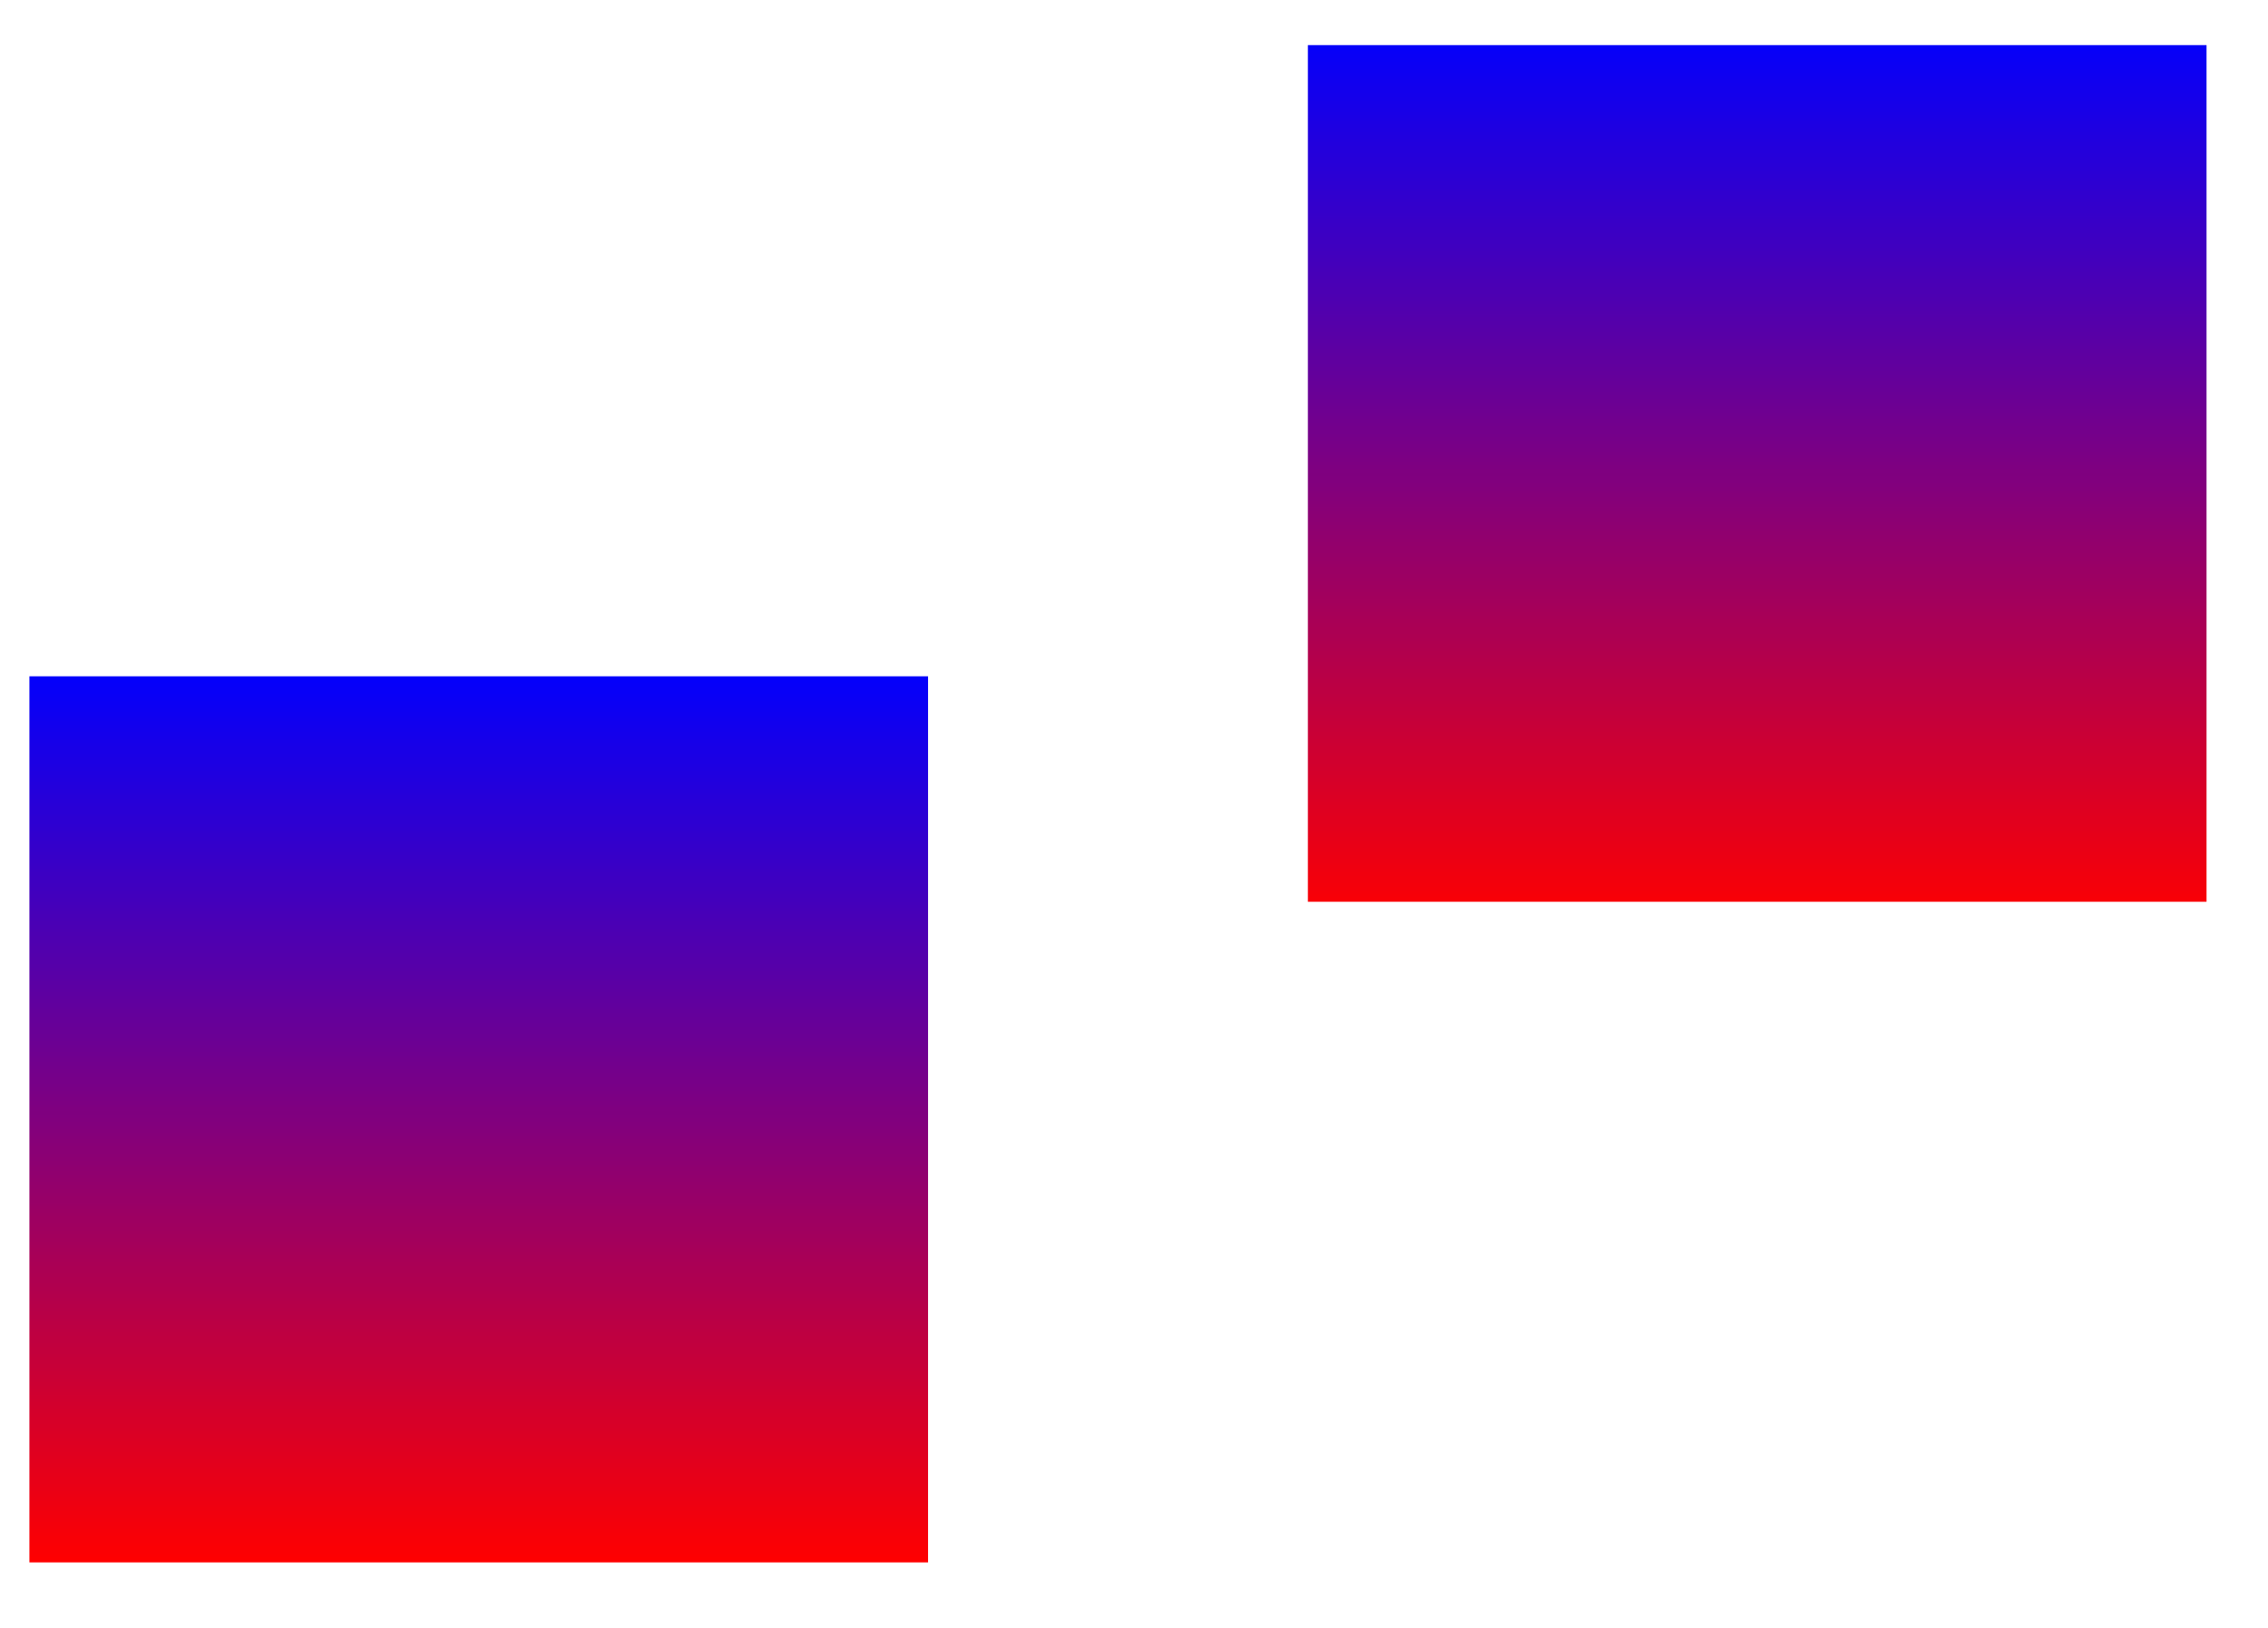 <svg xmlns="http://www.w3.org/2000/svg" width="50.289" height="36.11"><defs><linearGradient id="b" x1="0" x2="0" y1="0" y2="19.925" gradientTransform="matrix(1 0 0 -1 .653 34.653)" gradientUnits="userSpaceOnUse"><stop offset="0" stop-color="red"/><stop offset=".004" stop-color="#FE0001"/><stop offset=".008" stop-color="#FD0002"/><stop offset=".012" stop-color="#FC0003"/><stop offset=".016" stop-color="#FB0004"/><stop offset=".02" stop-color="#FA0005"/><stop offset=".023" stop-color="#F90006"/><stop offset=".027" stop-color="#F80007"/><stop offset=".031" stop-color="#F70008"/><stop offset=".035" stop-color="#F60009"/><stop offset=".039" stop-color="#F5000A"/><stop offset=".043" stop-color="#F4000B"/><stop offset=".047" stop-color="#F3000C"/><stop offset=".051" stop-color="#F2000D"/><stop offset=".055" stop-color="#F1000E"/><stop offset=".059" stop-color="#F0000F"/><stop offset=".063" stop-color="#EF0010"/><stop offset=".066" stop-color="#E01"/><stop offset=".07" stop-color="#ED0012"/><stop offset=".074" stop-color="#EC0013"/><stop offset=".078" stop-color="#EB0014"/><stop offset=".082" stop-color="#EA0015"/><stop offset=".086" stop-color="#E90016"/><stop offset=".09" stop-color="#E80017"/><stop offset=".094" stop-color="#E70018"/><stop offset=".098" stop-color="#E60019"/><stop offset=".102" stop-color="#E5001A"/><stop offset=".105" stop-color="#E4001B"/><stop offset=".109" stop-color="#E3001C"/><stop offset=".113" stop-color="#E2001D"/><stop offset=".117" stop-color="#E1001E"/><stop offset=".121" stop-color="#E0001F"/><stop offset=".125" stop-color="#DF0020"/><stop offset=".129" stop-color="#DE0021"/><stop offset=".133" stop-color="#D02"/><stop offset=".137" stop-color="#DC0023"/><stop offset=".141" stop-color="#DB0024"/><stop offset=".145" stop-color="#DA0025"/><stop offset=".148" stop-color="#D90026"/><stop offset=".152" stop-color="#D80027"/><stop offset=".156" stop-color="#D70028"/><stop offset=".16" stop-color="#D60029"/><stop offset=".164" stop-color="#D5002A"/><stop offset=".168" stop-color="#D4002B"/><stop offset=".172" stop-color="#D3002C"/><stop offset=".176" stop-color="#D2002D"/><stop offset=".18" stop-color="#D1002E"/><stop offset=".184" stop-color="#D0002F"/><stop offset=".188" stop-color="#CF0030"/><stop offset=".191" stop-color="#CE0031"/><stop offset=".195" stop-color="#CD0032"/><stop offset=".199" stop-color="#C03"/><stop offset=".203" stop-color="#CB0034"/><stop offset=".207" stop-color="#CA0035"/><stop offset=".211" stop-color="#C90036"/><stop offset=".215" stop-color="#C80037"/><stop offset=".219" stop-color="#C70038"/><stop offset=".223" stop-color="#C60039"/><stop offset=".227" stop-color="#C5003A"/><stop offset=".23" stop-color="#C4003B"/><stop offset=".234" stop-color="#C3003C"/><stop offset=".238" stop-color="#C2003D"/><stop offset=".242" stop-color="#C1003E"/><stop offset=".246" stop-color="#C0003F"/><stop offset=".25" stop-color="#BF0040"/><stop offset=".254" stop-color="#BE0041"/><stop offset=".258" stop-color="#BD0042"/><stop offset=".262" stop-color="#BC0043"/><stop offset=".266" stop-color="#B04"/><stop offset=".27" stop-color="#BA0045"/><stop offset=".273" stop-color="#B90046"/><stop offset=".277" stop-color="#B80047"/><stop offset=".281" stop-color="#B70048"/><stop offset=".285" stop-color="#B60049"/><stop offset=".289" stop-color="#B5004A"/><stop offset=".293" stop-color="#B4004B"/><stop offset=".297" stop-color="#B3004C"/><stop offset=".301" stop-color="#B2004D"/><stop offset=".305" stop-color="#B1004E"/><stop offset=".309" stop-color="#B0004F"/><stop offset=".313" stop-color="#AF0050"/><stop offset=".316" stop-color="#AE0051"/><stop offset=".32" stop-color="#AD0052"/><stop offset=".324" stop-color="#AC0053"/><stop offset=".328" stop-color="#AB0054"/><stop offset=".332" stop-color="#A05"/><stop offset=".336" stop-color="#A90056"/><stop offset=".34" stop-color="#A80057"/><stop offset=".344" stop-color="#A70058"/><stop offset=".348" stop-color="#A60059"/><stop offset=".352" stop-color="#A5005A"/><stop offset=".355" stop-color="#A4005B"/><stop offset=".359" stop-color="#A3005C"/><stop offset=".363" stop-color="#A2005D"/><stop offset=".367" stop-color="#A1005E"/><stop offset=".371" stop-color="#A0005F"/><stop offset=".375" stop-color="#9F0060"/><stop offset=".379" stop-color="#9E0061"/><stop offset=".383" stop-color="#9D0062"/><stop offset=".387" stop-color="#9C0063"/><stop offset=".391" stop-color="#9B0064"/><stop offset=".395" stop-color="#9A0065"/><stop offset=".398" stop-color="#906"/><stop offset=".402" stop-color="#980067"/><stop offset=".406" stop-color="#970068"/><stop offset=".41" stop-color="#960069"/><stop offset=".414" stop-color="#95006A"/><stop offset=".418" stop-color="#94006B"/><stop offset=".422" stop-color="#93006C"/><stop offset=".426" stop-color="#92006D"/><stop offset=".43" stop-color="#91006E"/><stop offset=".434" stop-color="#90006F"/><stop offset=".438" stop-color="#8F0070"/><stop offset=".441" stop-color="#8E0071"/><stop offset=".445" stop-color="#8D0072"/><stop offset=".449" stop-color="#8C0073"/><stop offset=".453" stop-color="#8B0074"/><stop offset=".457" stop-color="#8A0075"/><stop offset=".461" stop-color="#890076"/><stop offset=".465" stop-color="#807"/><stop offset=".469" stop-color="#870078"/><stop offset=".473" stop-color="#860079"/><stop offset=".477" stop-color="#85007A"/><stop offset=".48" stop-color="#84007B"/><stop offset=".484" stop-color="#83007C"/><stop offset=".488" stop-color="#82007D"/><stop offset=".492" stop-color="#81007E"/><stop offset=".496" stop-color="#80007F"/><stop offset=".5" stop-color="#7F007F"/><stop offset=".504" stop-color="#7F0080"/><stop offset=".508" stop-color="#7E0081"/><stop offset=".512" stop-color="#7D0082"/><stop offset=".516" stop-color="#7C0083"/><stop offset=".52" stop-color="#7B0084"/><stop offset=".523" stop-color="#7A0085"/><stop offset=".527" stop-color="#790086"/><stop offset=".531" stop-color="#780087"/><stop offset=".535" stop-color="#708"/><stop offset=".539" stop-color="#760089"/><stop offset=".543" stop-color="#75008A"/><stop offset=".547" stop-color="#74008B"/><stop offset=".551" stop-color="#73008C"/><stop offset=".555" stop-color="#72008D"/><stop offset=".559" stop-color="#71008E"/><stop offset=".563" stop-color="#70008F"/><stop offset=".566" stop-color="#6F0090"/><stop offset=".57" stop-color="#6E0091"/><stop offset=".574" stop-color="#6D0092"/><stop offset=".578" stop-color="#6C0093"/><stop offset=".582" stop-color="#6B0094"/><stop offset=".586" stop-color="#6A0095"/><stop offset=".59" stop-color="#690096"/><stop offset=".594" stop-color="#680097"/><stop offset=".598" stop-color="#670098"/><stop offset=".602" stop-color="#609"/><stop offset=".605" stop-color="#65009A"/><stop offset=".609" stop-color="#64009B"/><stop offset=".613" stop-color="#63009C"/><stop offset=".617" stop-color="#62009D"/><stop offset=".621" stop-color="#61009E"/><stop offset=".625" stop-color="#60009F"/><stop offset=".629" stop-color="#5F00A0"/><stop offset=".633" stop-color="#5E00A1"/><stop offset=".637" stop-color="#5D00A2"/><stop offset=".641" stop-color="#5C00A3"/><stop offset=".645" stop-color="#5B00A4"/><stop offset=".648" stop-color="#5A00A5"/><stop offset=".652" stop-color="#5900A6"/><stop offset=".656" stop-color="#5800A7"/><stop offset=".66" stop-color="#5700A8"/><stop offset=".664" stop-color="#5600A9"/><stop offset=".668" stop-color="#50A"/><stop offset=".672" stop-color="#5400AB"/><stop offset=".676" stop-color="#5300AC"/><stop offset=".68" stop-color="#5200AD"/><stop offset=".684" stop-color="#5100AE"/><stop offset=".688" stop-color="#5000AF"/><stop offset=".691" stop-color="#4F00B0"/><stop offset=".695" stop-color="#4E00B1"/><stop offset=".699" stop-color="#4D00B2"/><stop offset=".703" stop-color="#4C00B3"/><stop offset=".707" stop-color="#4B00B4"/><stop offset=".711" stop-color="#4A00B5"/><stop offset=".715" stop-color="#4900B6"/><stop offset=".719" stop-color="#4800B7"/><stop offset=".723" stop-color="#4700B8"/><stop offset=".727" stop-color="#4600B9"/><stop offset=".73" stop-color="#4500BA"/><stop offset=".734" stop-color="#40B"/><stop offset=".738" stop-color="#4300BC"/><stop offset=".742" stop-color="#4200BD"/><stop offset=".746" stop-color="#4100BE"/><stop offset=".75" stop-color="#4000BF"/><stop offset=".754" stop-color="#3F00C0"/><stop offset=".758" stop-color="#3E00C1"/><stop offset=".762" stop-color="#3D00C2"/><stop offset=".766" stop-color="#3C00C3"/><stop offset=".77" stop-color="#3B00C4"/><stop offset=".773" stop-color="#3A00C5"/><stop offset=".777" stop-color="#3900C6"/><stop offset=".781" stop-color="#3800C7"/><stop offset=".785" stop-color="#3700C8"/><stop offset=".789" stop-color="#3600C9"/><stop offset=".793" stop-color="#3500CA"/><stop offset=".797" stop-color="#3400CB"/><stop offset=".801" stop-color="#30C"/><stop offset=".805" stop-color="#3200CD"/><stop offset=".809" stop-color="#3100CE"/><stop offset=".813" stop-color="#3000CF"/><stop offset=".816" stop-color="#2F00D0"/><stop offset=".82" stop-color="#2E00D1"/><stop offset=".824" stop-color="#2D00D2"/><stop offset=".828" stop-color="#2C00D3"/><stop offset=".832" stop-color="#2B00D4"/><stop offset=".836" stop-color="#2A00D5"/><stop offset=".84" stop-color="#2900D6"/><stop offset=".844" stop-color="#2800D7"/><stop offset=".848" stop-color="#2700D8"/><stop offset=".852" stop-color="#2600D9"/><stop offset=".855" stop-color="#2500DA"/><stop offset=".859" stop-color="#2400DB"/><stop offset=".863" stop-color="#2300DC"/><stop offset=".867" stop-color="#20D"/><stop offset=".871" stop-color="#2100DE"/><stop offset=".875" stop-color="#2000DF"/><stop offset=".879" stop-color="#1F00E0"/><stop offset=".883" stop-color="#1E00E1"/><stop offset=".887" stop-color="#1D00E2"/><stop offset=".891" stop-color="#1C00E3"/><stop offset=".895" stop-color="#1B00E4"/><stop offset=".898" stop-color="#1A00E5"/><stop offset=".902" stop-color="#1900E6"/><stop offset=".906" stop-color="#1800E7"/><stop offset=".91" stop-color="#1700E8"/><stop offset=".914" stop-color="#1600E9"/><stop offset=".918" stop-color="#1500EA"/><stop offset=".922" stop-color="#1400EB"/><stop offset=".926" stop-color="#1300EC"/><stop offset=".93" stop-color="#1200ED"/><stop offset=".934" stop-color="#10E"/><stop offset=".938" stop-color="#1000EF"/><stop offset=".941" stop-color="#0F00F0"/><stop offset=".945" stop-color="#0E00F1"/><stop offset=".949" stop-color="#0D00F2"/><stop offset=".953" stop-color="#0C00F3"/><stop offset=".957" stop-color="#0B00F4"/><stop offset=".961" stop-color="#0A00F5"/><stop offset=".965" stop-color="#0900F6"/><stop offset=".969" stop-color="#0800F7"/><stop offset=".973" stop-color="#0700F8"/><stop offset=".977" stop-color="#0600F9"/><stop offset=".98" stop-color="#0500FA"/><stop offset=".984" stop-color="#0400FB"/><stop offset=".988" stop-color="#0300FC"/><stop offset=".992" stop-color="#0200FD"/><stop offset=".996" stop-color="#0100FE"/><stop offset="1" stop-color="#00F"/></linearGradient><linearGradient id="d" x1="0" x2="0" y1="0" y2="19.925" gradientTransform="matrix(1 0 0 -1 29 20.48)" gradientUnits="userSpaceOnUse"><stop offset="0" stop-color="red"/><stop offset=".004" stop-color="#FE0001"/><stop offset=".008" stop-color="#FD0002"/><stop offset=".012" stop-color="#FC0003"/><stop offset=".016" stop-color="#FB0004"/><stop offset=".02" stop-color="#FA0005"/><stop offset=".023" stop-color="#F90006"/><stop offset=".027" stop-color="#F80007"/><stop offset=".031" stop-color="#F70008"/><stop offset=".035" stop-color="#F60009"/><stop offset=".039" stop-color="#F5000A"/><stop offset=".043" stop-color="#F4000B"/><stop offset=".047" stop-color="#F3000C"/><stop offset=".051" stop-color="#F2000D"/><stop offset=".055" stop-color="#F1000E"/><stop offset=".059" stop-color="#F0000F"/><stop offset=".063" stop-color="#EF0010"/><stop offset=".066" stop-color="#E01"/><stop offset=".07" stop-color="#ED0012"/><stop offset=".074" stop-color="#EC0013"/><stop offset=".078" stop-color="#EB0014"/><stop offset=".082" stop-color="#EA0015"/><stop offset=".086" stop-color="#E90016"/><stop offset=".09" stop-color="#E80017"/><stop offset=".094" stop-color="#E70018"/><stop offset=".098" stop-color="#E60019"/><stop offset=".102" stop-color="#E5001A"/><stop offset=".105" stop-color="#E4001B"/><stop offset=".109" stop-color="#E3001C"/><stop offset=".113" stop-color="#E2001D"/><stop offset=".117" stop-color="#E1001E"/><stop offset=".121" stop-color="#E0001F"/><stop offset=".125" stop-color="#DF0020"/><stop offset=".129" stop-color="#DE0021"/><stop offset=".133" stop-color="#D02"/><stop offset=".137" stop-color="#DC0023"/><stop offset=".141" stop-color="#DB0024"/><stop offset=".145" stop-color="#DA0025"/><stop offset=".148" stop-color="#D90026"/><stop offset=".152" stop-color="#D80027"/><stop offset=".156" stop-color="#D70028"/><stop offset=".16" stop-color="#D60029"/><stop offset=".164" stop-color="#D5002A"/><stop offset=".168" stop-color="#D4002B"/><stop offset=".172" stop-color="#D3002C"/><stop offset=".176" stop-color="#D2002D"/><stop offset=".18" stop-color="#D1002E"/><stop offset=".184" stop-color="#D0002F"/><stop offset=".188" stop-color="#CF0030"/><stop offset=".191" stop-color="#CE0031"/><stop offset=".195" stop-color="#CD0032"/><stop offset=".199" stop-color="#C03"/><stop offset=".203" stop-color="#CB0034"/><stop offset=".207" stop-color="#CA0035"/><stop offset=".211" stop-color="#C90036"/><stop offset=".215" stop-color="#C80037"/><stop offset=".219" stop-color="#C70038"/><stop offset=".223" stop-color="#C60039"/><stop offset=".227" stop-color="#C5003A"/><stop offset=".23" stop-color="#C4003B"/><stop offset=".234" stop-color="#C3003C"/><stop offset=".238" stop-color="#C2003D"/><stop offset=".242" stop-color="#C1003E"/><stop offset=".246" stop-color="#C0003F"/><stop offset=".25" stop-color="#BF0040"/><stop offset=".254" stop-color="#BE0041"/><stop offset=".258" stop-color="#BD0042"/><stop offset=".262" stop-color="#BC0043"/><stop offset=".266" stop-color="#B04"/><stop offset=".27" stop-color="#BA0045"/><stop offset=".273" stop-color="#B90046"/><stop offset=".277" stop-color="#B80047"/><stop offset=".281" stop-color="#B70048"/><stop offset=".285" stop-color="#B60049"/><stop offset=".289" stop-color="#B5004A"/><stop offset=".293" stop-color="#B4004B"/><stop offset=".297" stop-color="#B3004C"/><stop offset=".301" stop-color="#B2004D"/><stop offset=".305" stop-color="#B1004E"/><stop offset=".309" stop-color="#B0004F"/><stop offset=".313" stop-color="#AF0050"/><stop offset=".316" stop-color="#AE0051"/><stop offset=".32" stop-color="#AD0052"/><stop offset=".324" stop-color="#AC0053"/><stop offset=".328" stop-color="#AB0054"/><stop offset=".332" stop-color="#A05"/><stop offset=".336" stop-color="#A90056"/><stop offset=".34" stop-color="#A80057"/><stop offset=".344" stop-color="#A70058"/><stop offset=".348" stop-color="#A60059"/><stop offset=".352" stop-color="#A5005A"/><stop offset=".355" stop-color="#A4005B"/><stop offset=".359" stop-color="#A3005C"/><stop offset=".363" stop-color="#A2005D"/><stop offset=".367" stop-color="#A1005E"/><stop offset=".371" stop-color="#A0005F"/><stop offset=".375" stop-color="#9F0060"/><stop offset=".379" stop-color="#9E0061"/><stop offset=".383" stop-color="#9D0062"/><stop offset=".387" stop-color="#9C0063"/><stop offset=".391" stop-color="#9B0064"/><stop offset=".395" stop-color="#9A0065"/><stop offset=".398" stop-color="#906"/><stop offset=".402" stop-color="#980067"/><stop offset=".406" stop-color="#970068"/><stop offset=".41" stop-color="#960069"/><stop offset=".414" stop-color="#95006A"/><stop offset=".418" stop-color="#94006B"/><stop offset=".422" stop-color="#93006C"/><stop offset=".426" stop-color="#92006D"/><stop offset=".43" stop-color="#91006E"/><stop offset=".434" stop-color="#90006F"/><stop offset=".438" stop-color="#8F0070"/><stop offset=".441" stop-color="#8E0071"/><stop offset=".445" stop-color="#8D0072"/><stop offset=".449" stop-color="#8C0073"/><stop offset=".453" stop-color="#8B0074"/><stop offset=".457" stop-color="#8A0075"/><stop offset=".461" stop-color="#890076"/><stop offset=".465" stop-color="#807"/><stop offset=".469" stop-color="#870078"/><stop offset=".473" stop-color="#860079"/><stop offset=".477" stop-color="#85007A"/><stop offset=".48" stop-color="#84007B"/><stop offset=".484" stop-color="#83007C"/><stop offset=".488" stop-color="#82007D"/><stop offset=".492" stop-color="#81007E"/><stop offset=".496" stop-color="#80007F"/><stop offset=".5" stop-color="#7F007F"/><stop offset=".504" stop-color="#7F0080"/><stop offset=".508" stop-color="#7E0081"/><stop offset=".512" stop-color="#7D0082"/><stop offset=".516" stop-color="#7C0083"/><stop offset=".52" stop-color="#7B0084"/><stop offset=".523" stop-color="#7A0085"/><stop offset=".527" stop-color="#790086"/><stop offset=".531" stop-color="#780087"/><stop offset=".535" stop-color="#708"/><stop offset=".539" stop-color="#760089"/><stop offset=".543" stop-color="#75008A"/><stop offset=".547" stop-color="#74008B"/><stop offset=".551" stop-color="#73008C"/><stop offset=".555" stop-color="#72008D"/><stop offset=".559" stop-color="#71008E"/><stop offset=".563" stop-color="#70008F"/><stop offset=".566" stop-color="#6F0090"/><stop offset=".57" stop-color="#6E0091"/><stop offset=".574" stop-color="#6D0092"/><stop offset=".578" stop-color="#6C0093"/><stop offset=".582" stop-color="#6B0094"/><stop offset=".586" stop-color="#6A0095"/><stop offset=".59" stop-color="#690096"/><stop offset=".594" stop-color="#680097"/><stop offset=".598" stop-color="#670098"/><stop offset=".602" stop-color="#609"/><stop offset=".605" stop-color="#65009A"/><stop offset=".609" stop-color="#64009B"/><stop offset=".613" stop-color="#63009C"/><stop offset=".617" stop-color="#62009D"/><stop offset=".621" stop-color="#61009E"/><stop offset=".625" stop-color="#60009F"/><stop offset=".629" stop-color="#5F00A0"/><stop offset=".633" stop-color="#5E00A1"/><stop offset=".637" stop-color="#5D00A2"/><stop offset=".641" stop-color="#5C00A3"/><stop offset=".645" stop-color="#5B00A4"/><stop offset=".648" stop-color="#5A00A5"/><stop offset=".652" stop-color="#5900A6"/><stop offset=".656" stop-color="#5800A7"/><stop offset=".66" stop-color="#5700A8"/><stop offset=".664" stop-color="#5600A9"/><stop offset=".668" stop-color="#50A"/><stop offset=".672" stop-color="#5400AB"/><stop offset=".676" stop-color="#5300AC"/><stop offset=".68" stop-color="#5200AD"/><stop offset=".684" stop-color="#5100AE"/><stop offset=".688" stop-color="#5000AF"/><stop offset=".691" stop-color="#4F00B0"/><stop offset=".695" stop-color="#4E00B1"/><stop offset=".699" stop-color="#4D00B2"/><stop offset=".703" stop-color="#4C00B3"/><stop offset=".707" stop-color="#4B00B4"/><stop offset=".711" stop-color="#4A00B5"/><stop offset=".715" stop-color="#4900B6"/><stop offset=".719" stop-color="#4800B7"/><stop offset=".723" stop-color="#4700B8"/><stop offset=".727" stop-color="#4600B9"/><stop offset=".73" stop-color="#4500BA"/><stop offset=".734" stop-color="#40B"/><stop offset=".738" stop-color="#4300BC"/><stop offset=".742" stop-color="#4200BD"/><stop offset=".746" stop-color="#4100BE"/><stop offset=".75" stop-color="#4000BF"/><stop offset=".754" stop-color="#3F00C0"/><stop offset=".758" stop-color="#3E00C1"/><stop offset=".762" stop-color="#3D00C2"/><stop offset=".766" stop-color="#3C00C3"/><stop offset=".77" stop-color="#3B00C4"/><stop offset=".773" stop-color="#3A00C5"/><stop offset=".777" stop-color="#3900C6"/><stop offset=".781" stop-color="#3800C7"/><stop offset=".785" stop-color="#3700C8"/><stop offset=".789" stop-color="#3600C9"/><stop offset=".793" stop-color="#3500CA"/><stop offset=".797" stop-color="#3400CB"/><stop offset=".801" stop-color="#30C"/><stop offset=".805" stop-color="#3200CD"/><stop offset=".809" stop-color="#3100CE"/><stop offset=".813" stop-color="#3000CF"/><stop offset=".816" stop-color="#2F00D0"/><stop offset=".82" stop-color="#2E00D1"/><stop offset=".824" stop-color="#2D00D2"/><stop offset=".828" stop-color="#2C00D3"/><stop offset=".832" stop-color="#2B00D4"/><stop offset=".836" stop-color="#2A00D5"/><stop offset=".84" stop-color="#2900D6"/><stop offset=".844" stop-color="#2800D7"/><stop offset=".848" stop-color="#2700D8"/><stop offset=".852" stop-color="#2600D9"/><stop offset=".855" stop-color="#2500DA"/><stop offset=".859" stop-color="#2400DB"/><stop offset=".863" stop-color="#2300DC"/><stop offset=".867" stop-color="#20D"/><stop offset=".871" stop-color="#2100DE"/><stop offset=".875" stop-color="#2000DF"/><stop offset=".879" stop-color="#1F00E0"/><stop offset=".883" stop-color="#1E00E1"/><stop offset=".887" stop-color="#1D00E2"/><stop offset=".891" stop-color="#1C00E3"/><stop offset=".895" stop-color="#1B00E4"/><stop offset=".898" stop-color="#1A00E5"/><stop offset=".902" stop-color="#1900E6"/><stop offset=".906" stop-color="#1800E7"/><stop offset=".91" stop-color="#1700E8"/><stop offset=".914" stop-color="#1600E9"/><stop offset=".918" stop-color="#1500EA"/><stop offset=".922" stop-color="#1400EB"/><stop offset=".926" stop-color="#1300EC"/><stop offset=".93" stop-color="#1200ED"/><stop offset=".934" stop-color="#10E"/><stop offset=".938" stop-color="#1000EF"/><stop offset=".941" stop-color="#0F00F0"/><stop offset=".945" stop-color="#0E00F1"/><stop offset=".949" stop-color="#0D00F2"/><stop offset=".953" stop-color="#0C00F3"/><stop offset=".957" stop-color="#0B00F4"/><stop offset=".961" stop-color="#0A00F5"/><stop offset=".965" stop-color="#0900F6"/><stop offset=".969" stop-color="#0800F7"/><stop offset=".973" stop-color="#0700F8"/><stop offset=".977" stop-color="#0600F9"/><stop offset=".98" stop-color="#0500FA"/><stop offset=".984" stop-color="#0400FB"/><stop offset=".988" stop-color="#0300FC"/><stop offset=".992" stop-color="#0200FD"/><stop offset=".996" stop-color="#0100FE"/><stop offset="1" stop-color="#00F"/></linearGradient><clipPath id="a"><path d="M.652 15h19.926v19.652H.652Zm0 0"/></clipPath><clipPath id="c"><path d="M29 1h19.926v19H29Zm0 0"/></clipPath></defs><g clip-path="url(#a)"><path fill="url(#b)" d="M.652 34.652V14.727h19.926v19.925Zm0 0"/></g><g clip-path="url(#c)"><path fill="url(#d)" d="M29 20.48V.555h19.926V20.48Zm0 0"/></g></svg>